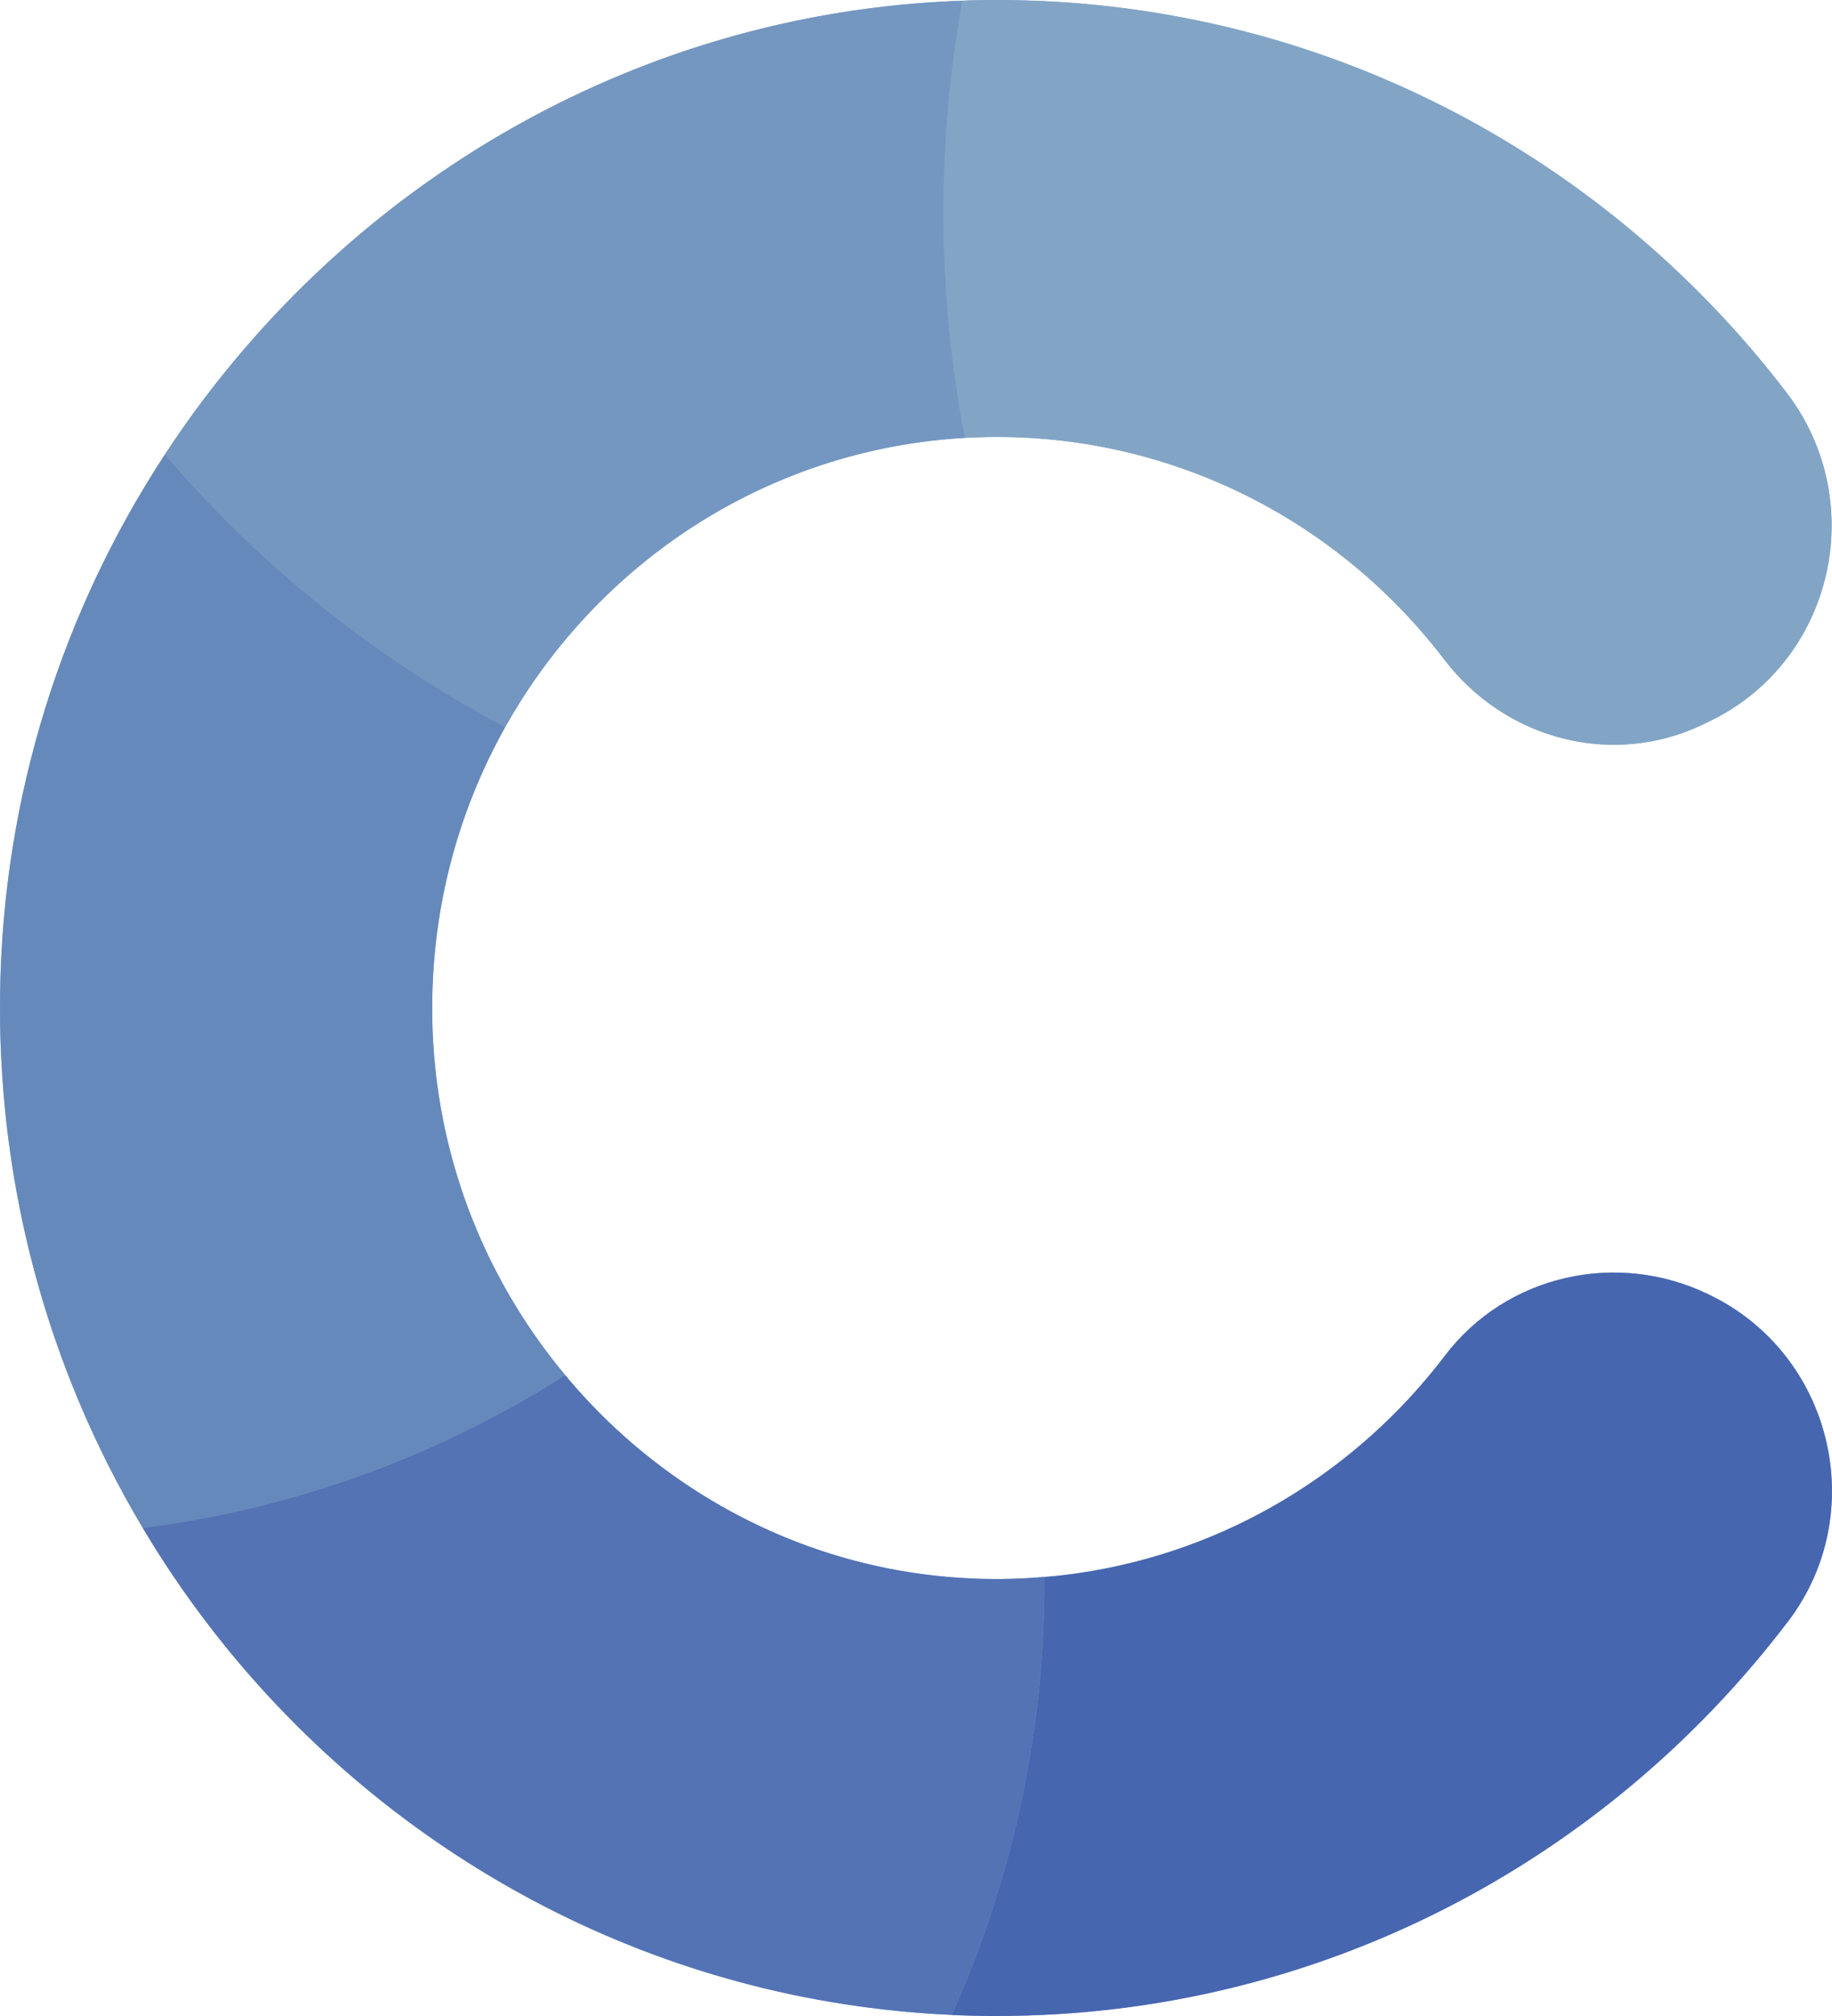 <svg width="200" height="220" viewBox="0 0 50 55" fill="none" xmlns="http://www.w3.org/2000/svg">
  <path
    d="M46.659 35.327L46.618 35.305C44.131 34.106 41.116 34.774 39.437 36.982C37.046 40.128 33.492 42.325 29.43 42.917C29.125 42.961 28.817 42.996 28.505 43.021C27.762 43.087 27.003 43.098 26.233 43.049C23.093 42.853 20.2 41.69 17.841 39.856C17.488 39.581 17.147 39.292 16.821 38.99C16.326 38.531 15.858 38.038 15.428 37.519C13.526 35.242 12.261 32.417 11.901 29.329C11.858 28.969 11.828 28.603 11.812 28.237C11.803 28.083 11.801 27.929 11.798 27.773C11.749 24.885 12.478 22.176 13.787 19.839C14.339 18.852 14.992 17.933 15.738 17.097C16.418 16.332 17.169 15.634 17.985 15.018C20.336 13.239 23.21 12.125 26.331 11.946C26.622 11.93 26.916 11.921 27.209 11.921C28.853 11.921 30.439 12.183 31.925 12.667C34.929 13.64 37.533 15.521 39.418 17.994C41.089 20.183 44.011 20.95 46.485 19.762L46.659 19.677C50.03 18.054 51.045 13.704 48.762 10.714C44.672 5.36 38.67 1.568 31.789 0.391C30.132 0.105 28.423 -0.027 26.676 0.006C26.54 0.009 26.401 0.011 26.265 0.02C19.115 0.267 12.647 3.336 7.926 8.154C7.496 8.588 7.083 9.04 6.685 9.502C5.894 10.417 5.164 11.385 4.5 12.4C1.722 16.64 0.076 21.692 0.003 27.107C-0.014 28.284 0.044 29.447 0.171 30.586C0.541 33.932 1.505 37.098 2.955 39.971C3.249 40.554 3.562 41.127 3.896 41.685C4.579 42.834 5.347 43.929 6.185 44.96C10.538 50.306 16.848 53.964 24.007 54.808C24.657 54.888 25.313 54.94 25.974 54.97C26.317 54.986 26.66 54.995 27.005 54.998C27.073 54.998 27.141 54.998 27.209 54.998C36.004 54.998 43.826 50.779 48.8 44.234C51.059 41.264 50.005 36.935 46.659 35.324V35.327Z"
    fill="#86A2C0" />
  <path
    d="M46.659 19.676L46.484 19.762C44.011 20.95 41.089 20.182 39.418 17.993C36.599 14.3 32.178 11.921 27.209 11.921C26.916 11.921 26.622 11.93 26.331 11.946C25.824 9.292 25.498 5.814 25.99 1.821C26.067 1.199 26.159 0.6 26.265 0.019C26.401 0.011 26.54 0.008 26.676 0.006C35.666 -0.168 43.687 4.067 48.762 10.714C51.045 13.703 50.03 18.054 46.659 19.676Z"
    fill="#82A5C6" />
  <path
    d="M26.331 11.946C20.946 12.251 16.296 15.353 13.787 19.838C11.629 18.692 9.153 17.061 6.726 14.751C5.899 13.962 5.162 13.172 4.5 12.4C9.216 5.192 17.194 0.333 26.265 0.019C26.159 0.6 26.067 1.199 25.991 1.821C25.498 5.814 25.825 9.292 26.331 11.946Z"
    fill="#7497C1" />
  <path
    d="M11.812 28.237C11.972 31.752 13.305 34.977 15.428 37.518C13.477 38.756 11.047 39.971 8.127 40.813C6.634 41.242 5.21 41.517 3.896 41.684C3.562 41.126 3.249 40.554 2.955 39.971C1.009 36.118 -0.06 31.741 0.003 27.107C0.076 21.692 1.722 16.64 4.5 12.4C5.162 13.172 5.899 13.962 6.726 14.751C9.153 17.061 11.629 18.692 13.787 19.838C12.478 22.176 11.749 24.885 11.798 27.772C11.801 27.929 11.803 28.083 11.812 28.237Z"
    fill="#6689BC" />
  <path
    d="M7.254 8.861C7.287 8.825 7.317 8.792 7.349 8.759C7.317 8.795 7.287 8.828 7.254 8.861Z"
    fill="#6E8CB7" />
  <path
    d="M12.198 31.037C12.111 30.665 12.037 30.286 11.98 29.904C12.037 30.286 12.111 30.663 12.198 31.037Z"
    fill="#3D7BBF" />
  <path
    d="M28.505 43.021C28.513 45.075 28.309 47.396 27.707 49.891C27.248 51.807 26.63 53.507 25.974 54.97C18.007 54.612 10.933 50.79 6.185 44.96C5.347 43.928 4.579 42.834 3.896 41.684C5.211 41.517 6.634 41.242 8.128 40.813C11.047 39.971 13.477 38.756 15.428 37.518C15.858 38.038 16.326 38.53 16.821 38.989C19.34 41.322 22.625 42.823 26.233 43.048C27.003 43.098 27.762 43.087 28.505 43.021Z"
    fill="#5373B5" />
  <path
    d="M48.8 44.236C43.826 50.782 36.004 55 27.209 55C27.141 55 27.073 55 27.005 55C26.66 54.997 26.317 54.989 25.974 54.972C26.63 53.51 27.247 51.81 27.707 49.893C28.309 47.399 28.513 45.078 28.505 43.024C28.817 42.999 29.125 42.963 29.43 42.919C33.492 42.328 37.046 40.131 39.437 36.985C41.116 34.776 44.131 34.108 46.618 35.307L46.659 35.329C50.005 36.941 51.059 41.269 48.8 44.239V44.236Z"
    fill="#4766B0" />
</svg>